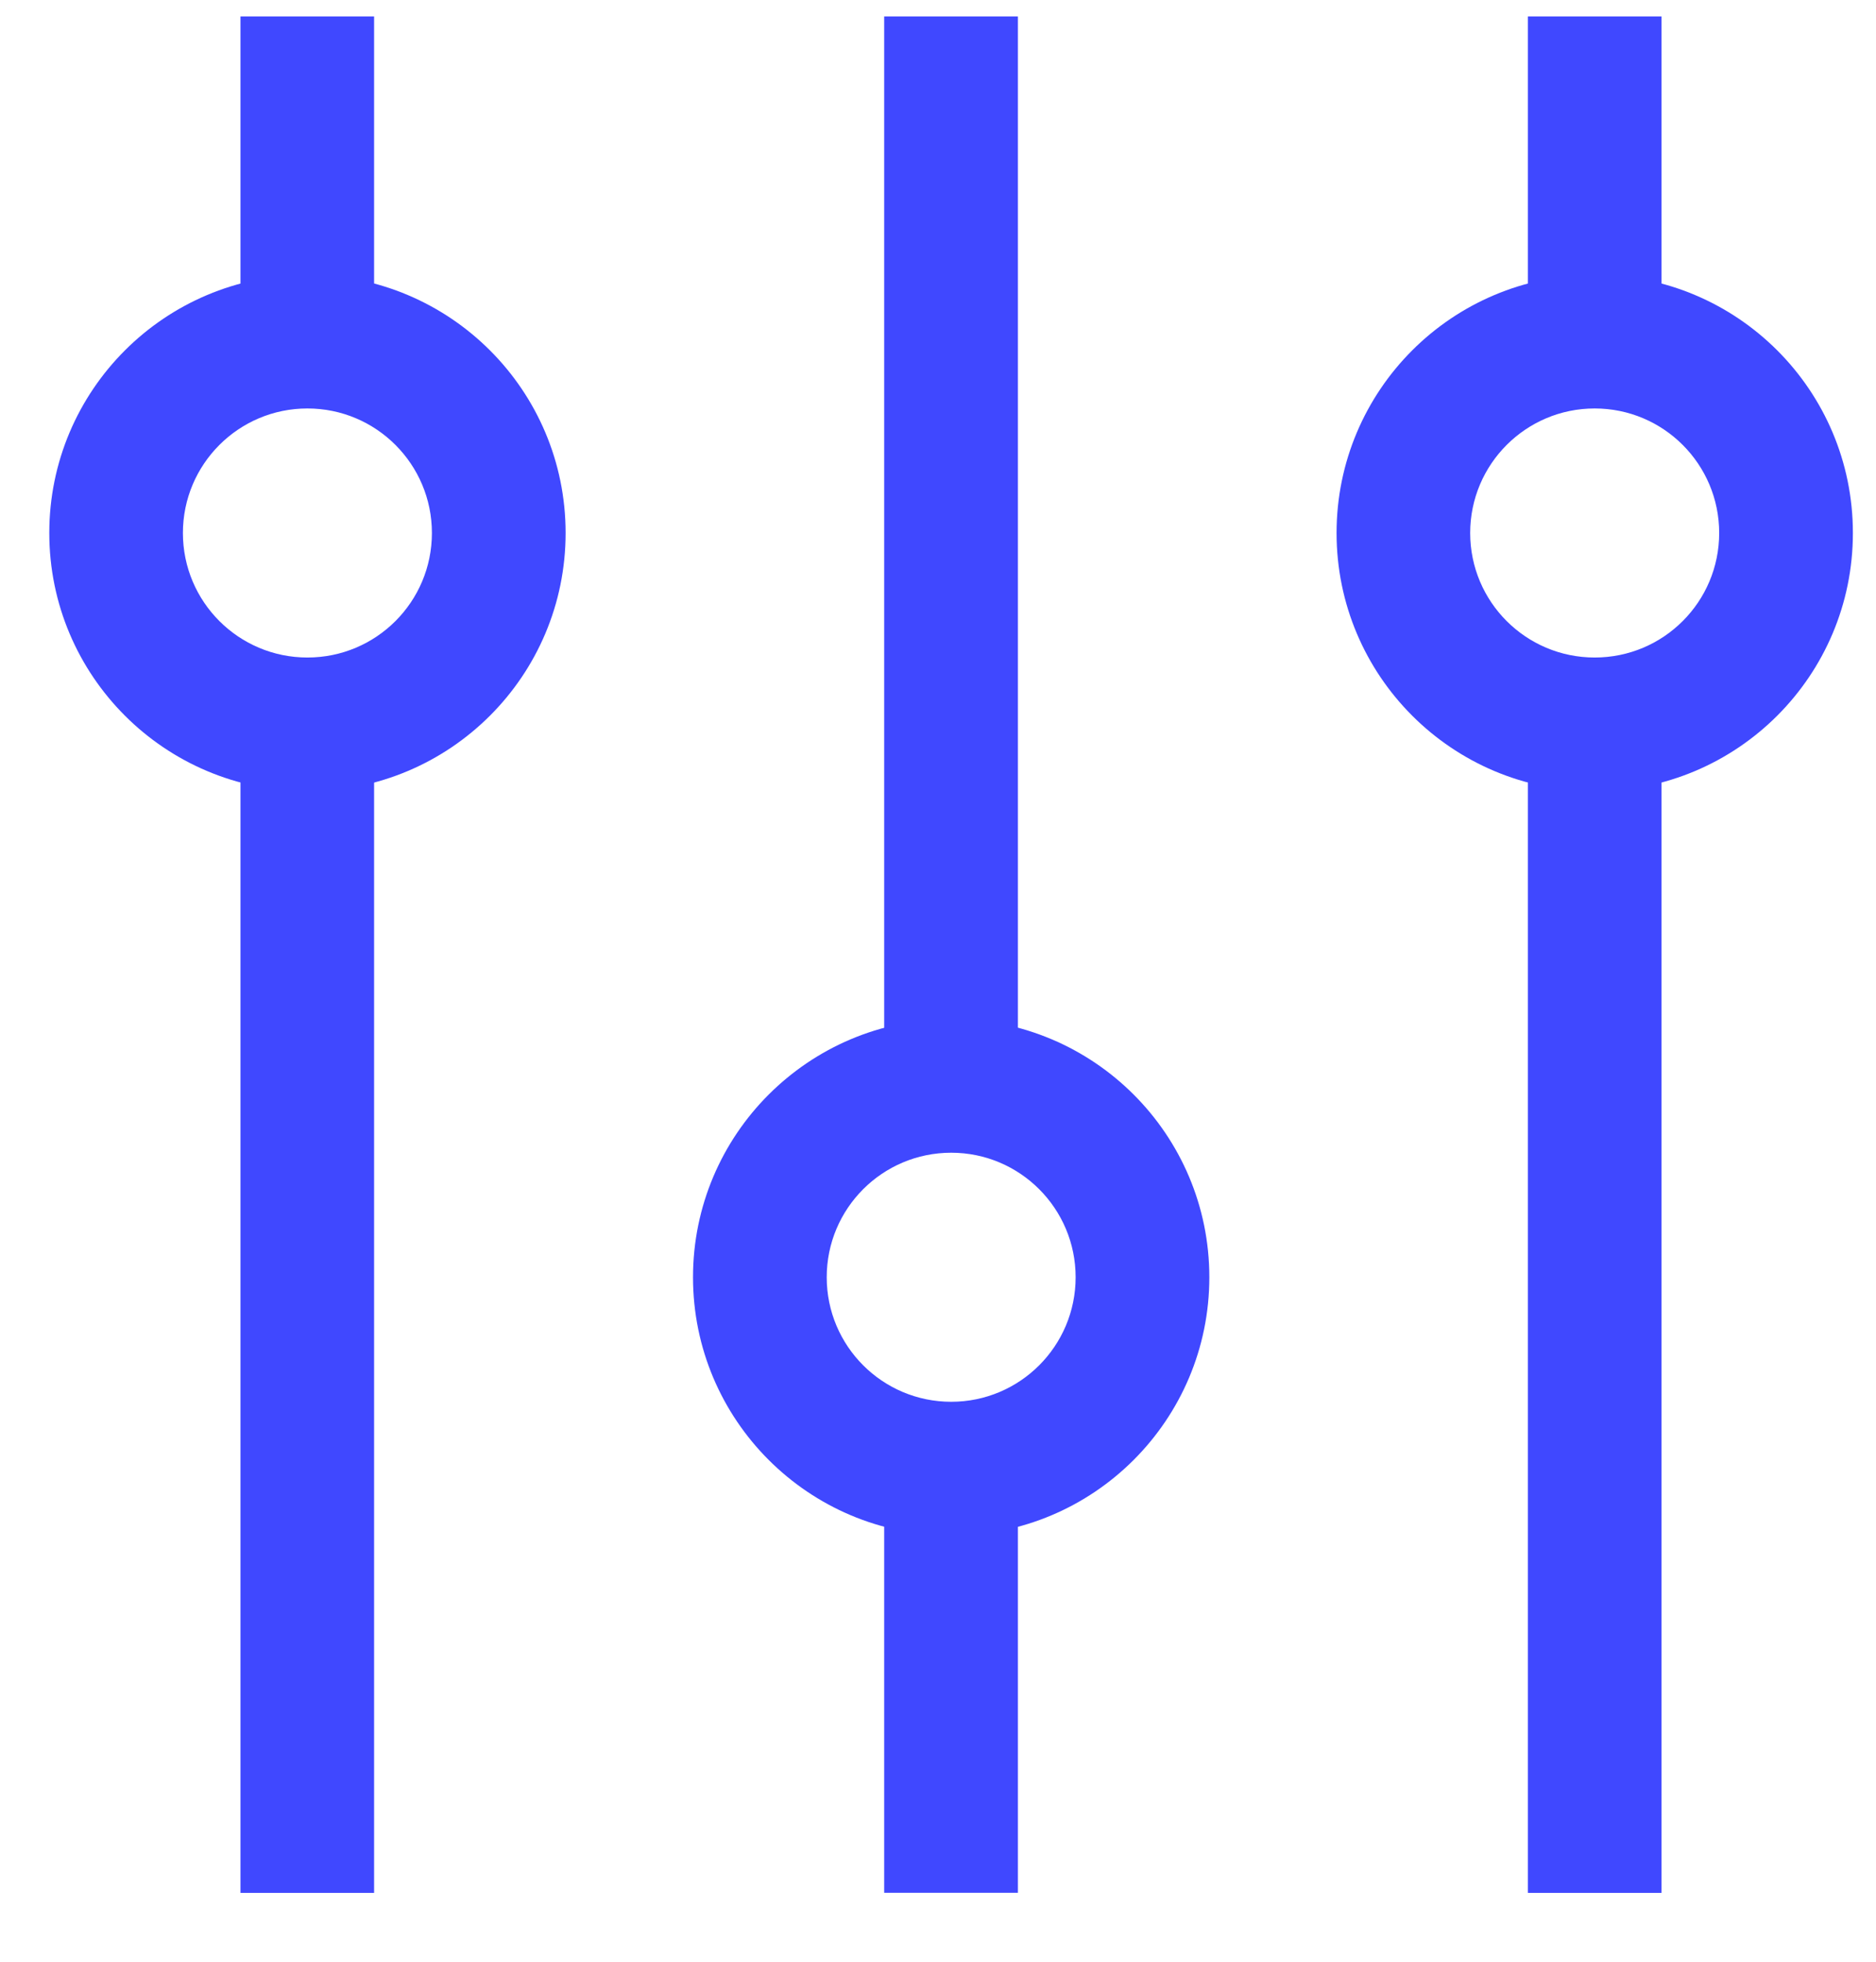 <svg width="22" height="23" viewBox="0 0 22 23" fill="none" xmlns="http://www.w3.org/2000/svg">
<path fill-rule="evenodd" clip-rule="evenodd" d="M2.82 22.193V8.749H4.387V22.193H2.82Z" fill="#4048FF"/>
<path fill-rule="evenodd" clip-rule="evenodd" d="M2.82 3.485V0.193H4.387V3.485H2.82Z" fill="#4048FF"/>
<path fill-rule="evenodd" clip-rule="evenodd" d="M3.605 7.709C4.412 7.709 5.065 7.056 5.065 6.249C5.065 5.443 4.412 4.789 3.605 4.789C2.799 4.789 2.145 5.443 2.145 6.249C2.145 7.056 2.799 7.709 3.605 7.709ZM3.605 9.277C5.278 9.277 6.633 7.922 6.633 6.249C6.633 4.577 5.278 3.222 3.605 3.222C1.933 3.222 0.578 4.577 0.578 6.249C0.578 7.922 1.933 9.277 3.605 9.277Z" fill="#4048FF"/>
<path fill-rule="evenodd" clip-rule="evenodd" d="M10.369 12.525V0.193H11.937V12.525H10.369Z" fill="#4048FF"/>
<path fill-rule="evenodd" clip-rule="evenodd" d="M10.369 22.192V17.429H11.937V22.192H10.369Z" fill="#4048FF"/>
<path fill-rule="evenodd" clip-rule="evenodd" d="M11.155 16.435C11.961 16.435 12.614 15.781 12.614 14.975C12.614 14.169 11.961 13.515 11.155 13.515C10.348 13.515 9.695 14.169 9.695 14.975C9.695 15.781 10.348 16.435 11.155 16.435ZM11.155 18.003C12.827 18.003 14.182 16.647 14.182 14.975C14.182 13.303 12.827 11.947 11.155 11.947C9.482 11.947 8.127 13.303 8.127 14.975C8.127 16.647 9.482 18.003 11.155 18.003Z" fill="#4048FF"/>
<path fill-rule="evenodd" clip-rule="evenodd" d="M17.918 22.193V8.749H19.485V22.193H17.918Z" fill="#4048FF"/>
<path fill-rule="evenodd" clip-rule="evenodd" d="M17.918 3.485V0.193H19.485V3.485H17.918Z" fill="#4048FF"/>
<path fill-rule="evenodd" clip-rule="evenodd" d="M18.701 7.709C19.508 7.709 20.161 7.056 20.161 6.249C20.161 5.443 19.508 4.789 18.701 4.789C17.895 4.789 17.241 5.443 17.241 6.249C17.241 7.056 17.895 7.709 18.701 7.709ZM18.701 9.277C20.374 9.277 21.729 7.922 21.729 6.249C21.729 4.577 20.374 3.222 18.701 3.222C17.029 3.222 15.674 4.577 15.674 6.249C15.674 7.922 17.029 9.277 18.701 9.277Z" fill="#4048FF"/>
</svg>
